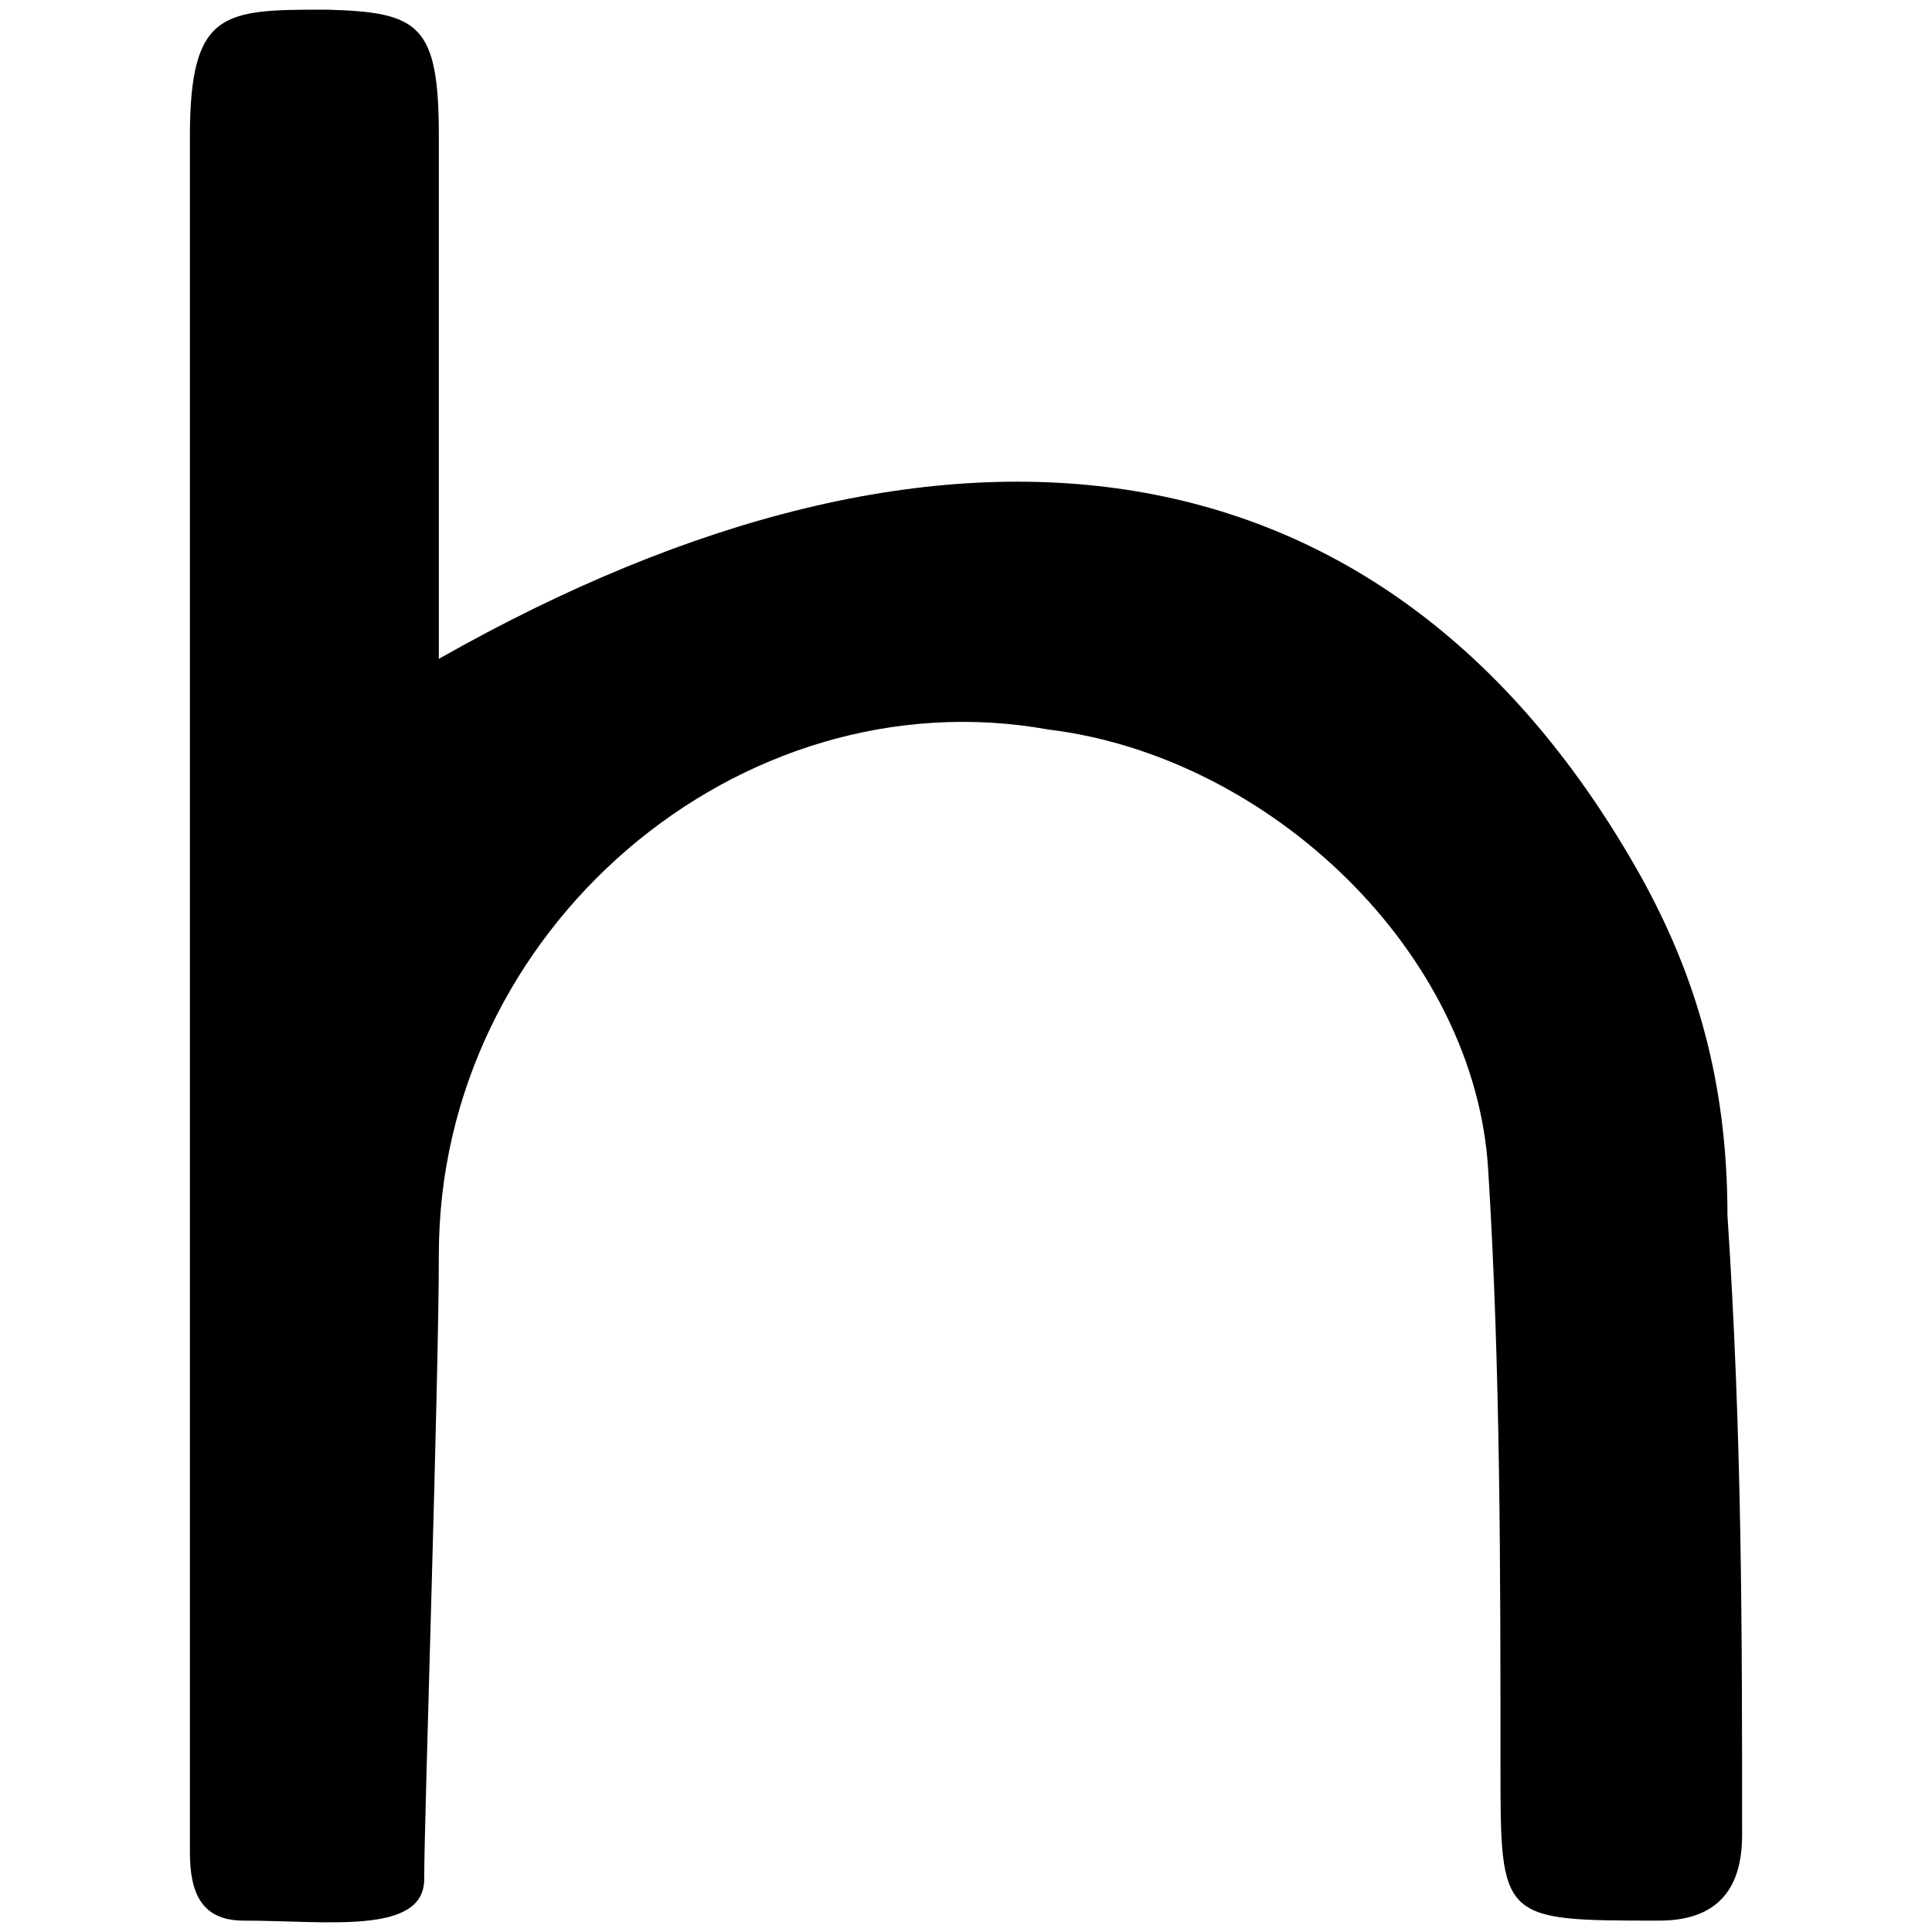 <svg xmlns="http://www.w3.org/2000/svg" width="1000" height="1000">
  <path d="M227.143 341.018V70.688c0-58.109-10.106-64.425-58.109-65.688-53.055 0-70.74 0-70.74 65.688v888.048c0 21.475 6.316 35.37 27.79 35.37 42.95 0 93.48 7.58 93.48-21.474 0-31.58 7.579-257.698 7.579-323.386 0-168.01 155.376-300.648 315.806-271.594 113.69 13.896 221.065 114.954 227.381 228.644 6.316 101.058 6.316 208.433 6.316 308.228 0 79.583 0 79.583 82.11 79.583 27.791 0 42.95-13.896 42.95-44.213 0-106.111 0-205.906-7.58-320.86 0-69.477-16.421-123.796-44.212-174.325-130.113-233.697-360.02-262.751-622.771-113.69z" style="fill:#000;fill-opacity:1;fill-rule:nonzero;stroke:none;"/>
</svg>
